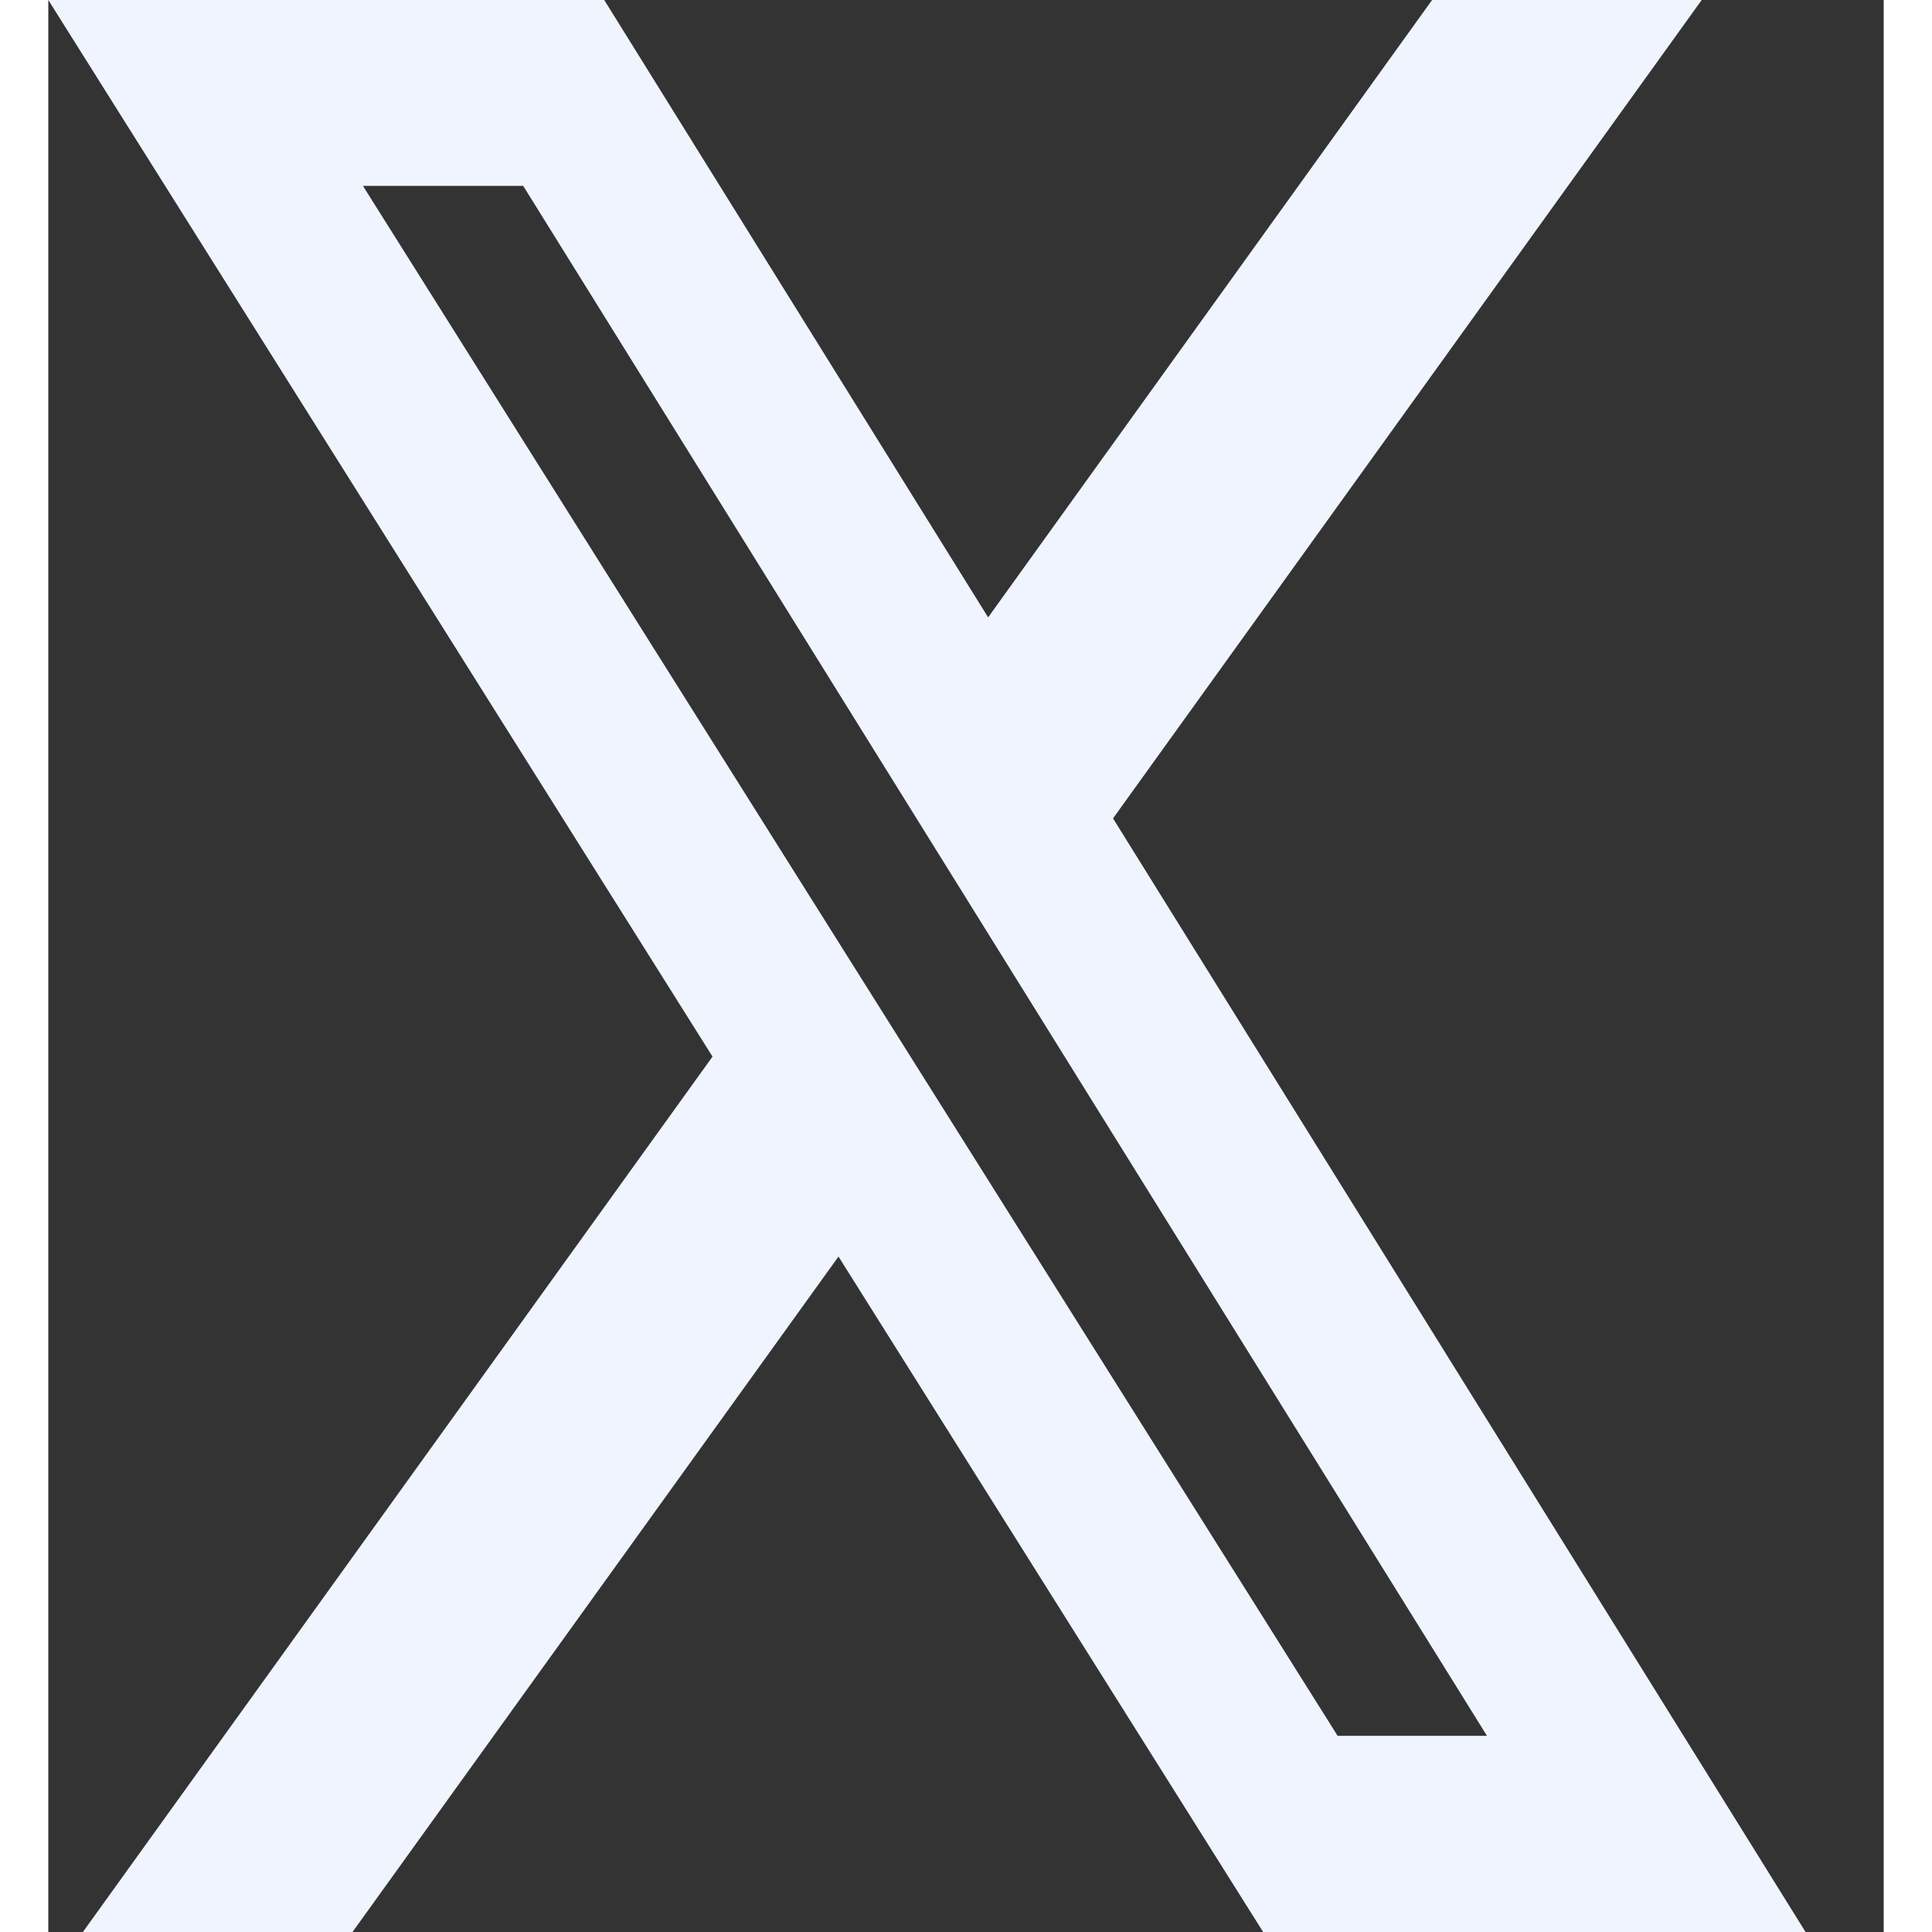 <svg width="20" height="20" viewBox="0 0 19 20" fill="none" xmlns="http://www.w3.org/2000/svg">
    <rect x="0" y="0" width="19" height="20" fill="#333333" stroke="none"/>
    <path d="M14.326 0H17.116L11.022 8.472L18.191 20H12.576L8.18 13.008L3.149 20H0.358L6.876 10.938L0 0H5.755L9.729 6.391L14.325 0H14.326ZM13.347 17.969H14.893L4.916 1.924H3.257L13.347 17.969Z" fill="#EFF4FF"/>
    </svg>
    